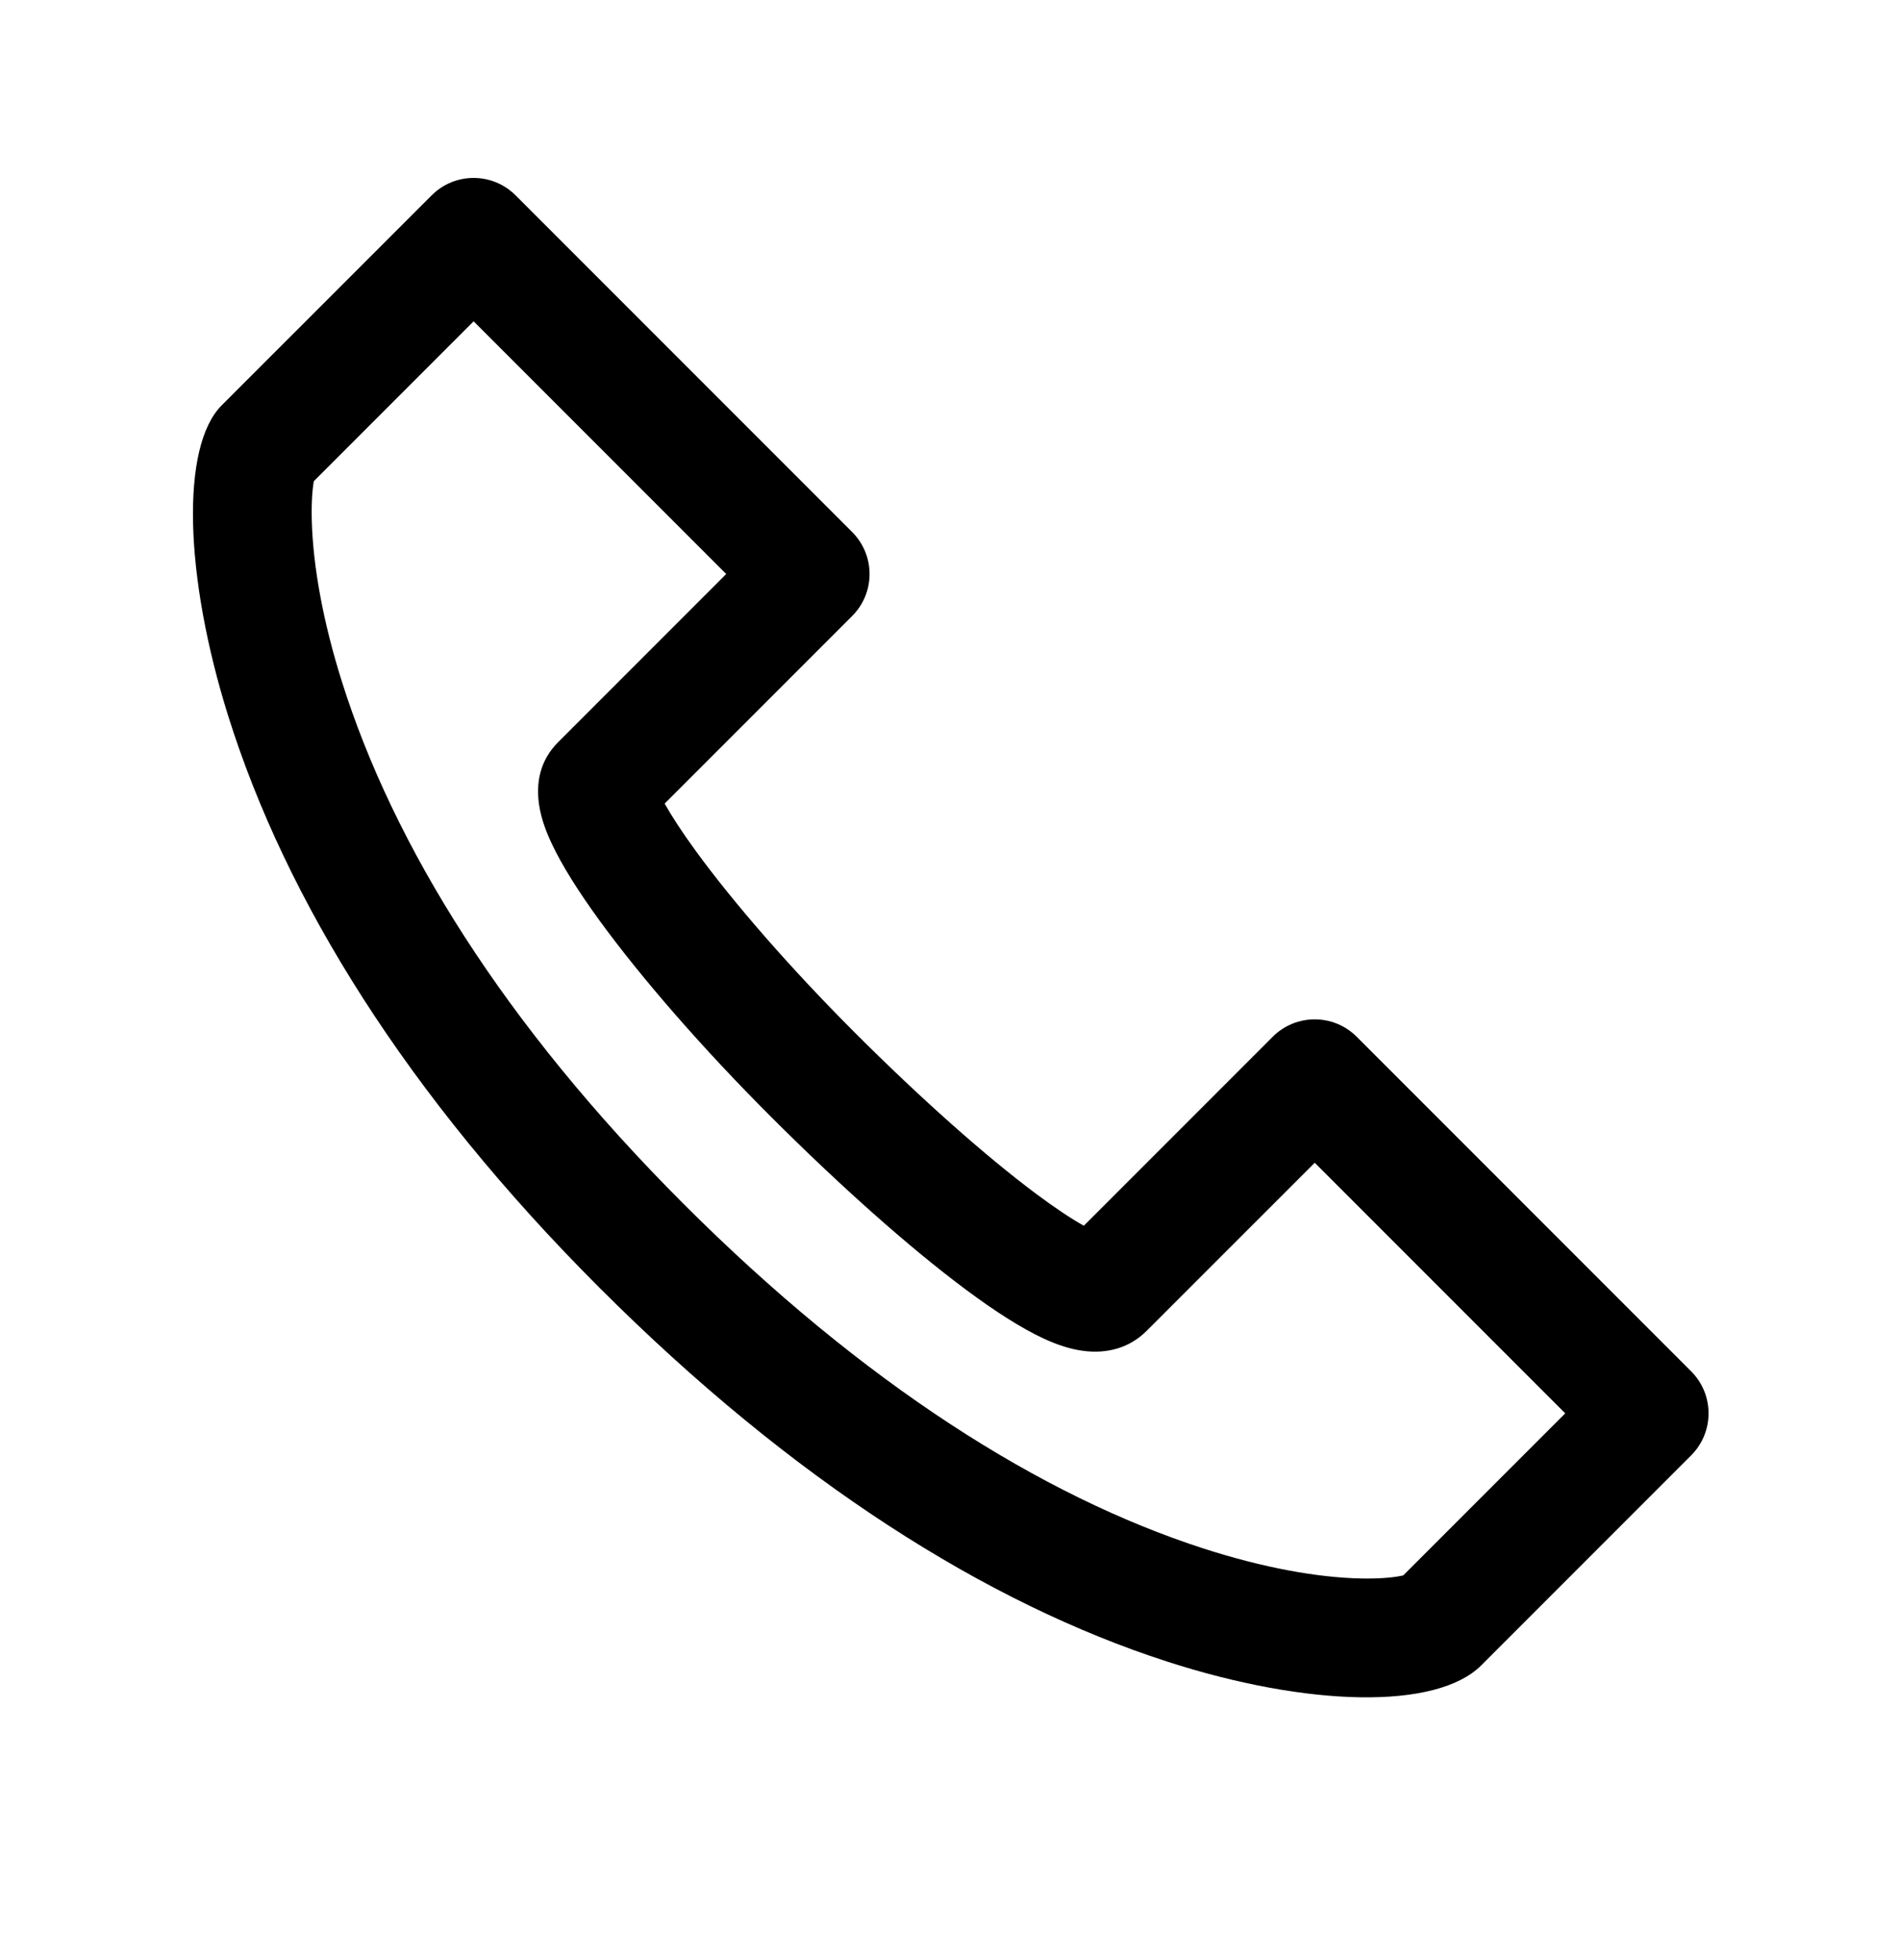 <?xml version="1.0" encoding="UTF-8"?>
<svg width="32px" height="33px" viewBox="0 0 32 33" version="1.1" xmlns="http://www.w3.org/2000/svg" xmlns:xlink="http://www.w3.org/1999/xlink">
    <!-- Generator: Sketch 52.6 (67491) - http://www.bohemiancoding.com/sketch -->
    <title>Group Copy 6</title>
    <desc>Created with Sketch.</desc>
    <g id="框架设计" stroke="none" stroke-width="1" fill-rule="evenodd">
        <g id="4快填" transform="translate(-1858, -458)" fill-rule="nonzero">
            <g id="内容" transform="translate(1824, 181)">
                <g id="列表内容" transform="translate(0, 158)">
                    <g id="数据展示/列表/填充--copy" transform="translate(0, 96)">
                        <g id="Group" transform="translate(34, 20.746)">
                            <g id="Group-4" transform="translate(0, 3)">
                                <g id="系统操作类/常用/电话手机/电话" transform="translate(1, 0)">
                                    <path d="M25.362,23.049 L21.143,18.83 L18.314,21.658 C18.014,21.958 17.634,22.046 17.251,21.998 C17.029,21.97 16.808,21.897 16.569,21.786 C16.201,21.614 15.764,21.336 15.259,20.96 C14.321,20.261 13.155,19.226 11.977,18.048 C10.834,16.905 9.807,15.726 9.098,14.753 C8.738,14.259 8.467,13.826 8.297,13.467 C8.189,13.24 8.117,13.033 8.083,12.828 C8.021,12.442 8.089,12.06 8.402,11.747 L11.231,8.918 L6.977,4.664 L4.285,7.356 C4.256,7.528 4.243,7.763 4.252,8.046 C4.275,8.787 4.436,9.704 4.754,10.716 C5.624,13.486 7.483,16.493 10.508,19.518 C13.549,22.559 16.546,24.444 19.268,25.324 C20.278,25.65 21.189,25.813 21.916,25.829 C22.197,25.835 22.43,25.818 22.593,25.786 C22.608,25.783 22.622,25.78 22.634,25.777 L25.362,23.049 Z M21.85,16.709 L27.483,22.342 C27.873,22.732 27.873,23.366 27.483,23.756 L23.947,27.292 C23.196,28.043 21.032,27.996 18.653,27.227 C15.622,26.247 12.353,24.191 9.094,20.932 C5.845,17.684 3.815,14.399 2.846,11.316 C2.106,8.962 2.039,6.773 2.734,6.078 L6.27,2.543 C6.66,2.152 7.293,2.152 7.684,2.543 L13.352,8.211 C13.743,8.602 13.743,9.235 13.352,9.625 L10.194,12.783 C10.313,12.995 10.489,13.266 10.715,13.576 C11.358,14.459 12.318,15.56 13.392,16.634 C14.506,17.748 15.602,18.721 16.454,19.356 C16.771,19.592 17.043,19.773 17.254,19.89 L20.435,16.709 C20.826,16.318 21.459,16.318 21.85,16.709 Z" id="Combined-Shape-Copy"></path>
                                </g>
                            </g>
                        </g>
                    </g>
                </g>
            </g>
        </g>
    </g>
</svg>
